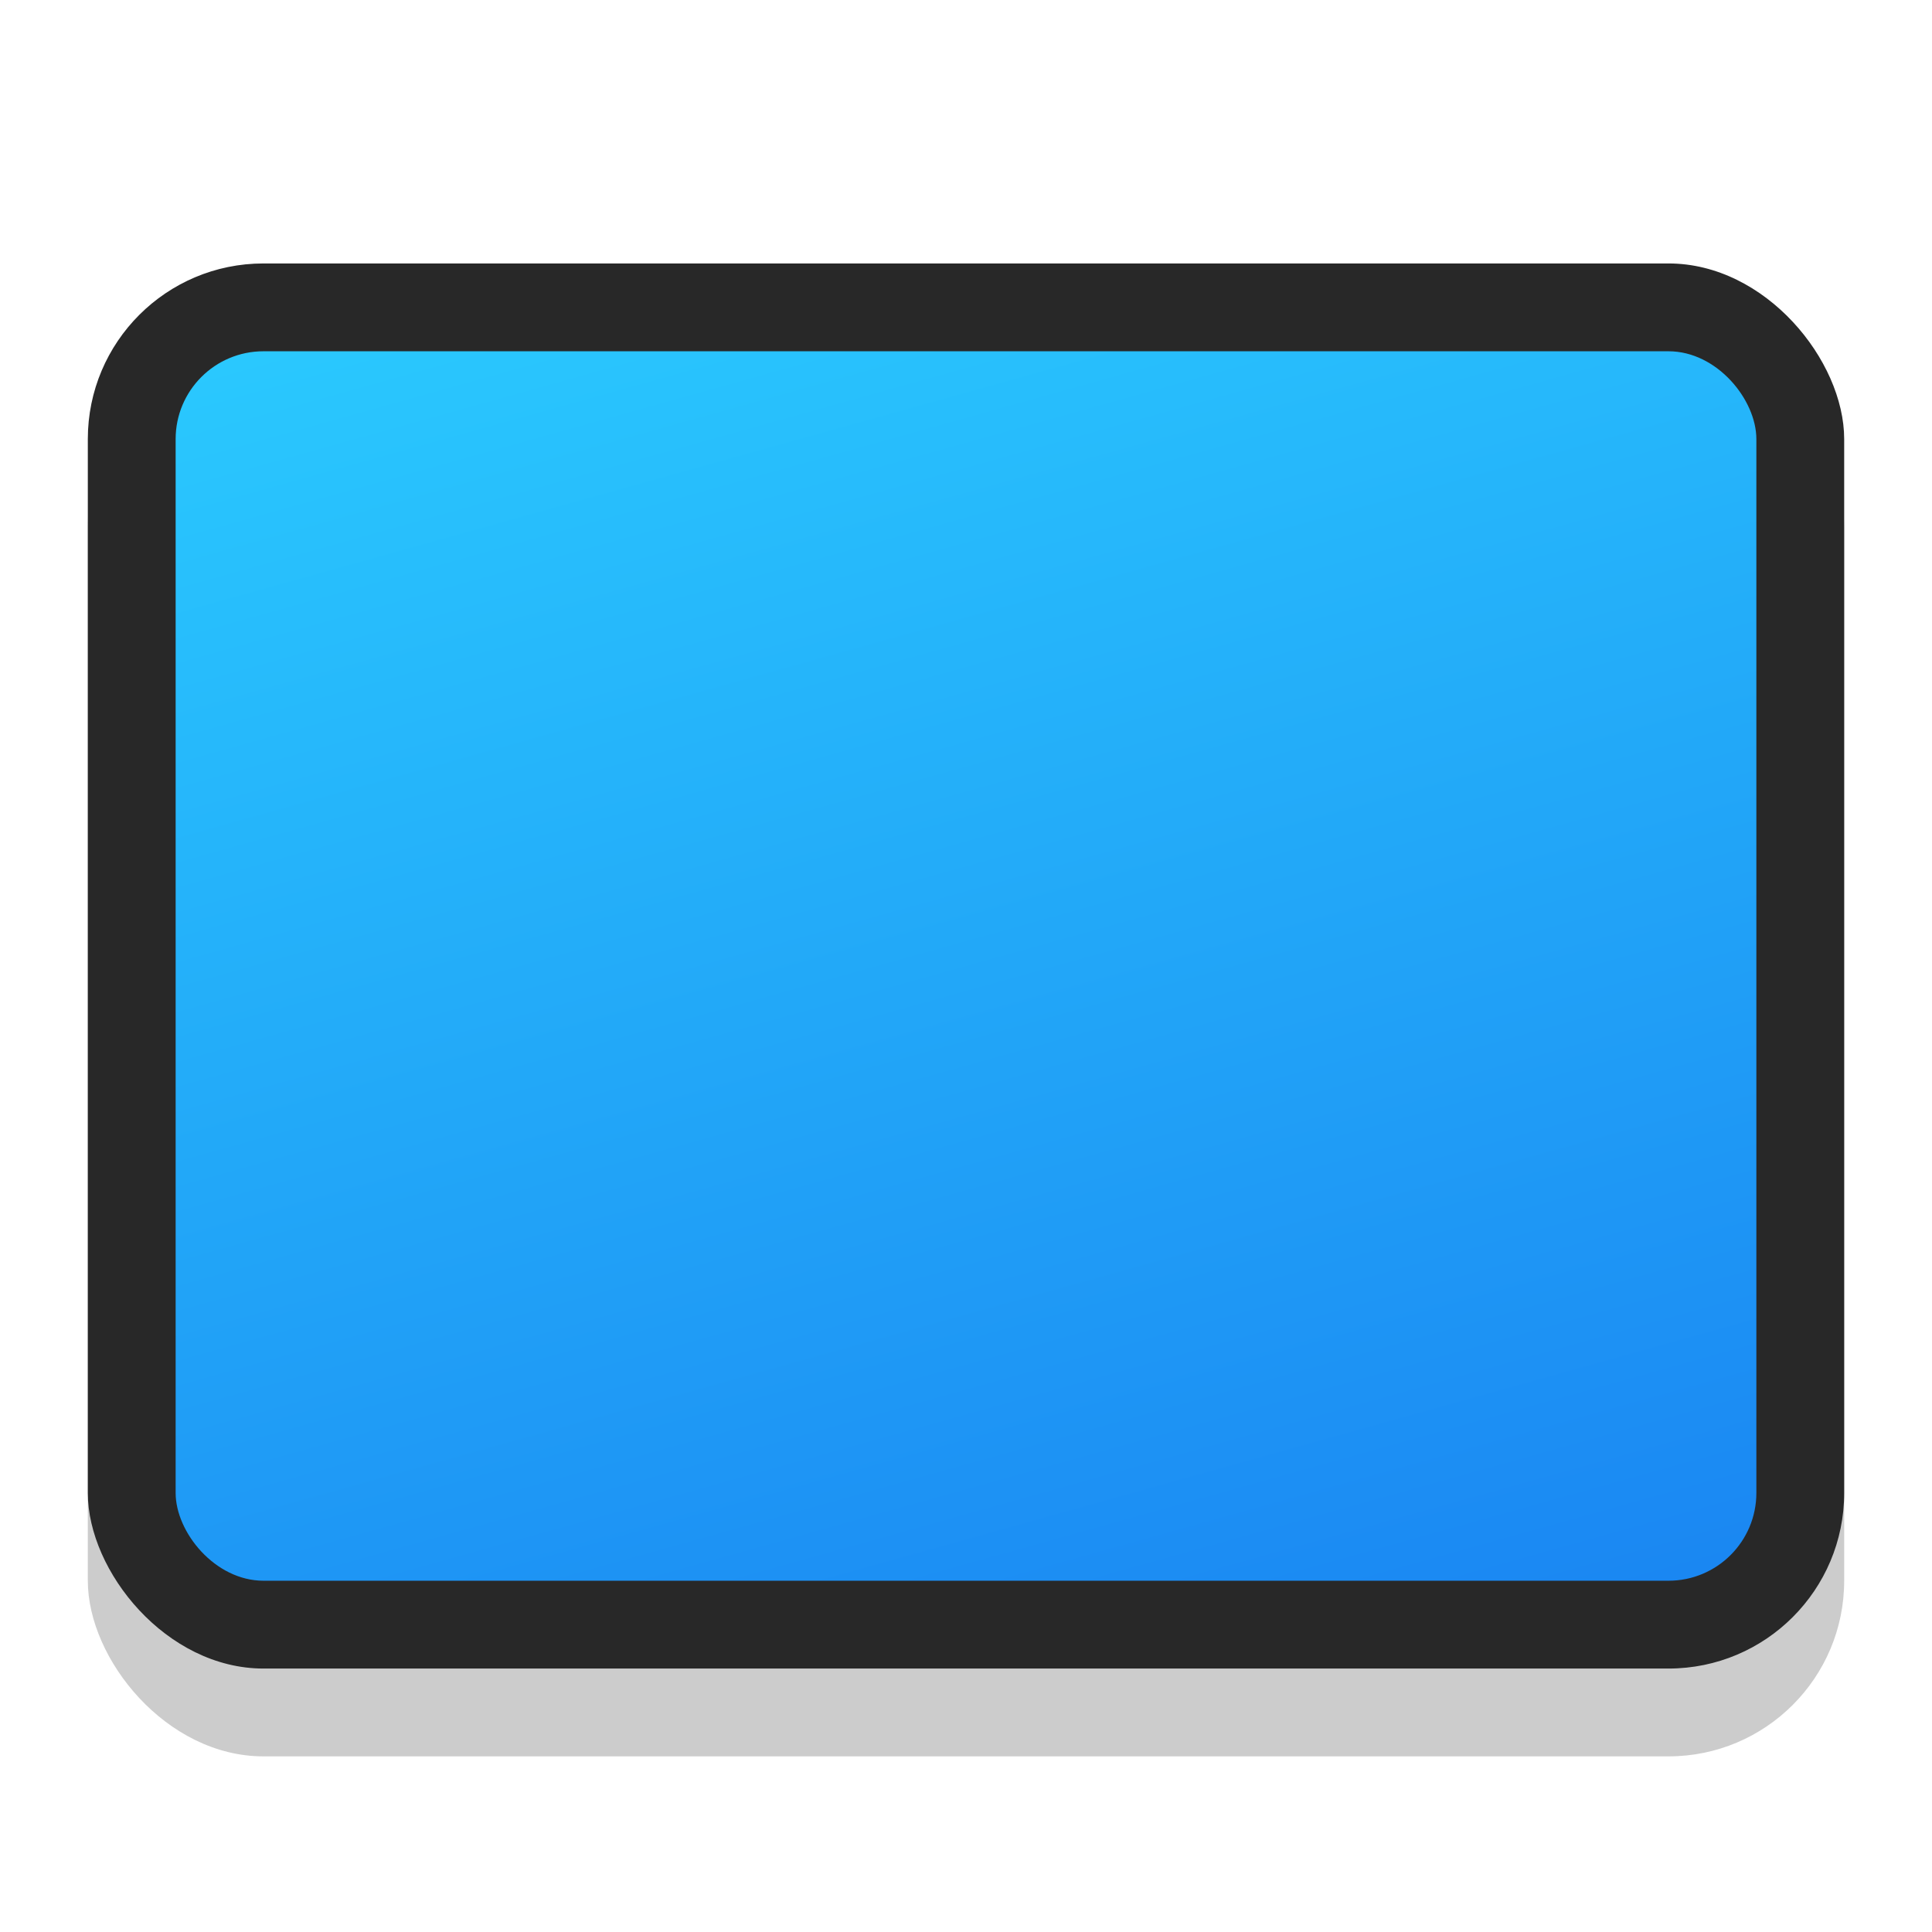 <?xml version="1.0" encoding="UTF-8" standalone="no"?>
<!-- Created with Inkscape (http://www.inkscape.org/) -->

<svg
   width="22"
   height="22"
   viewBox="0 0 22 22"
   version="1.1"
   id="svg5"
   inkscape:version="1.2.1 (9c6d41e410, 2022-07-14)"
   sodipodi:docname="tablet.svg"
   xmlns:inkscape="http://www.inkscape.org/namespaces/inkscape"
   xmlns:sodipodi="http://sodipodi.sourceforge.net/DTD/sodipodi-0.dtd"
   xmlns:xlink="http://www.w3.org/1999/xlink"
   xmlns="http://www.w3.org/2000/svg"
   xmlns:svg="http://www.w3.org/2000/svg">
  <sodipodi:namedview
     id="namedview7"
     pagecolor="#ffffff"
     bordercolor="#000000"
     borderopacity="0.25"
     inkscape:showpageshadow="2"
     inkscape:pageopacity="0.0"
     inkscape:pagecheckerboard="0"
     inkscape:deskcolor="#d1d1d1"
     inkscape:document-units="px"
     showgrid="false"
     inkscape:zoom="36.363636"
     inkscape:cx="11.01375"
     inkscape:cy="11"
     inkscape:window-width="1920"
     inkscape:window-height="1006"
     inkscape:window-x="0"
     inkscape:window-y="0"
     inkscape:window-maximized="1"
     inkscape:current-layer="svg5" />
  <defs
     id="defs2">
    <linearGradient
       inkscape:collect="always"
       xlink:href="#linearGradient1261"
       id="linearGradient1195"
       x1="9.102"
       y1="8.731"
       x2="5.292"
       y2="2.381"
       gradientUnits="userSpaceOnUse"
       gradientTransform="matrix(4.724,0,0,2.205,-23,-1.25)" />
    <linearGradient
       inkscape:collect="always"
       id="linearGradient1261">
      <stop
         style="stop-color:#1a86f2;stop-opacity:1"
         offset="0"
         id="stop1257" />
      <stop
         style="stop-color:#2ac9fe;stop-opacity:1"
         offset="1"
         id="stop1259" />
    </linearGradient>
  </defs>
  <rect
     style="opacity:0.2;fill:#000000;fill-opacity:1;stroke-width:2;stroke-linecap:round;stroke-linejoin:round"
     id="rect1552"
     width="20"
     height="16"
     x="1"
     y="4"
     ry="2" />
  <rect
     style="opacity:1;fill:#282828;stroke-width:2;stroke-linecap:round;stroke-linejoin:round"
     id="rect1340"
     width="20"
     height="16"
     x="1"
     y="3"
     ry="2" />
  <rect
     style="fill:url(#linearGradient1195);fill-opacity:1;stroke-width:0.854;stroke-linecap:round;stroke-linejoin:round"
     id="rect1008"
     width="18"
     height="14"
     x="2"
     y="4"
     ry="1" />
</svg>
